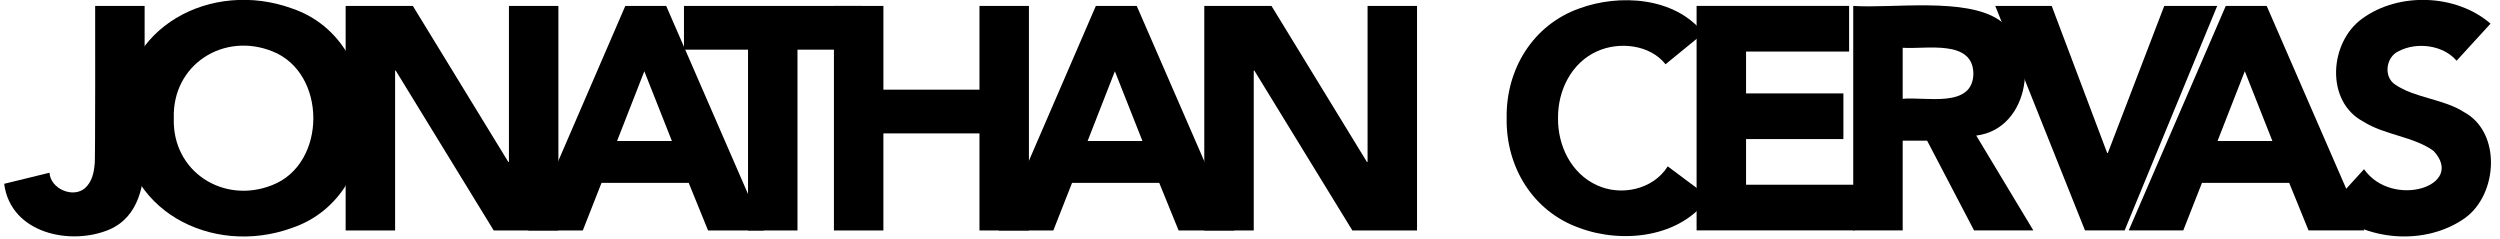 <?xml version="1.0" encoding="UTF-8"?><svg id="Layer_4" xmlns="http://www.w3.org/2000/svg" viewBox="0 0 2406 230"><g><path d="M139.19,149.44c.03,27.86-5.35,58.7-33.42,71.25-37.08,16.07-95.45,4.44-101.77-43.79l43.64-10.68c.95,15.64,22.78,24.81,34.18,14.8,6.59-5.87,8.63-14.66,9.31-23.5,.65,.82,.46-147.09,.46-151.81h47.6V149.44Z"/><path d="M117.83,113.74C115.41,25.44,204.03-19.95,281.09,8.16c93.17,31.55,93.18,179.62,0,211.16-77.05,28.09-165.68-17.27-163.26-105.58Zm49.44,0c-1.72,51.69,48.16,83.09,94.75,64.39,52.74-20.47,52.71-108.24,0-128.77-46.69-18.71-96.37,12.73-94.75,64.39Z"/><path d="M332.65,5.72h64.69l91.85,150.14h.61V5.72h47.6V221.77h-62.25l-94.29-153.8h-.61V221.77h-47.6V5.72Z"/><path d="M601.79,5.72h39.36l93.99,216.05h-53.71l-18.61-45.77h-83.92l-18,45.77h-52.49L601.79,5.72Zm18.31,62.86l-26.24,67.13h52.79l-26.55-67.13Z"/><path d="M719.89,47.83h-61.64V5.72h170.89V47.83h-61.64V221.77h-47.6V47.83Z"/><path d="M802.58,5.72h47.6V86.28h92.46V5.72h47.6V221.77h-47.6v-93.38h-92.46v93.38h-47.6V5.72Z"/><path d="M1054.64,5.72h39.36l93.99,216.05h-53.71l-18.62-45.77h-83.92l-18,45.77h-52.49L1054.64,5.72Zm18.31,62.86l-26.24,67.13h52.79l-26.55-67.13Z"/><path d="M1159,5.72h64.69l91.85,150.14h.61V5.72h47.6V221.77h-62.25l-94.29-153.8h-.61V221.77h-47.6V5.72Z"/></g><g><path d="M1602.89,61.83c-14.89-18.86-44.42-22.12-65.76-12.51-24.69,11-37.94,37.54-37.69,64.39-.25,26.84,12.76,53.07,37.08,64.39,23.48,11.07,54.53,4.36,68.51-18l39.67,29.6c-27.03,39.32-83.69,45.03-124.81,29.6-44.42-15.78-70.68-58.36-69.88-105.58-.81-47.22,25.46-89.8,69.88-105.58,38.48-14.16,91.99-11.21,119.62,23.8l-36.62,29.91Z"/><path d="M1632.79,5.68h146.78V49.62h-99.17v40.28h93.68v43.94h-93.68v43.94h104.67v43.94h-152.27V5.68Z"/><path d="M1783.54,5.68c37.31,2.6,108.77-8.59,140.83,13.88,39.97,26.67,29.98,104.54-22.43,110.92l54.93,91.24h-57.06l-45.16-86.36h-23.5v86.36h-47.6V5.68Zm47.6,89.41c21.74-2.21,67.44,9.58,68.05-24.11-.32-33.67-46.28-23.29-68.05-25.02v49.13Z"/><path d="M1920.24,5.68h54.32l53.4,141.59h.61l54.32-141.59h50.96l-89.11,216.05h-38.14L1920.24,5.68Z"/><path d="M2142.09,5.68h39.36l93.99,216.05h-53.71l-18.62-45.77h-83.92l-18,45.77h-52.49L2142.09,5.68Zm18.31,62.86l-26.24,67.13h52.79l-26.55-67.13Z"/><path d="M2364.24,58.47c-12.87-15.2-38.33-18.29-55.54-9.31-12.48,5.37-15.11,24.6-3.66,32.19,18.67,12.91,46.67,13.82,66.37,26.55,36.23,19.58,32.51,79.21,.91,101.92-38.12,27.12-96.87,22.57-131.06-9.76l33.87-37.23c27.18,38.47,98.2,16.23,66.98-17.55-18.77-13.82-47.44-15.36-67.59-28.23-36.87-19.41-32.83-76.45-1.07-99.18,35.02-25.58,90.41-23.76,123.43,4.88l-32.65,35.7Z"/></g></svg>